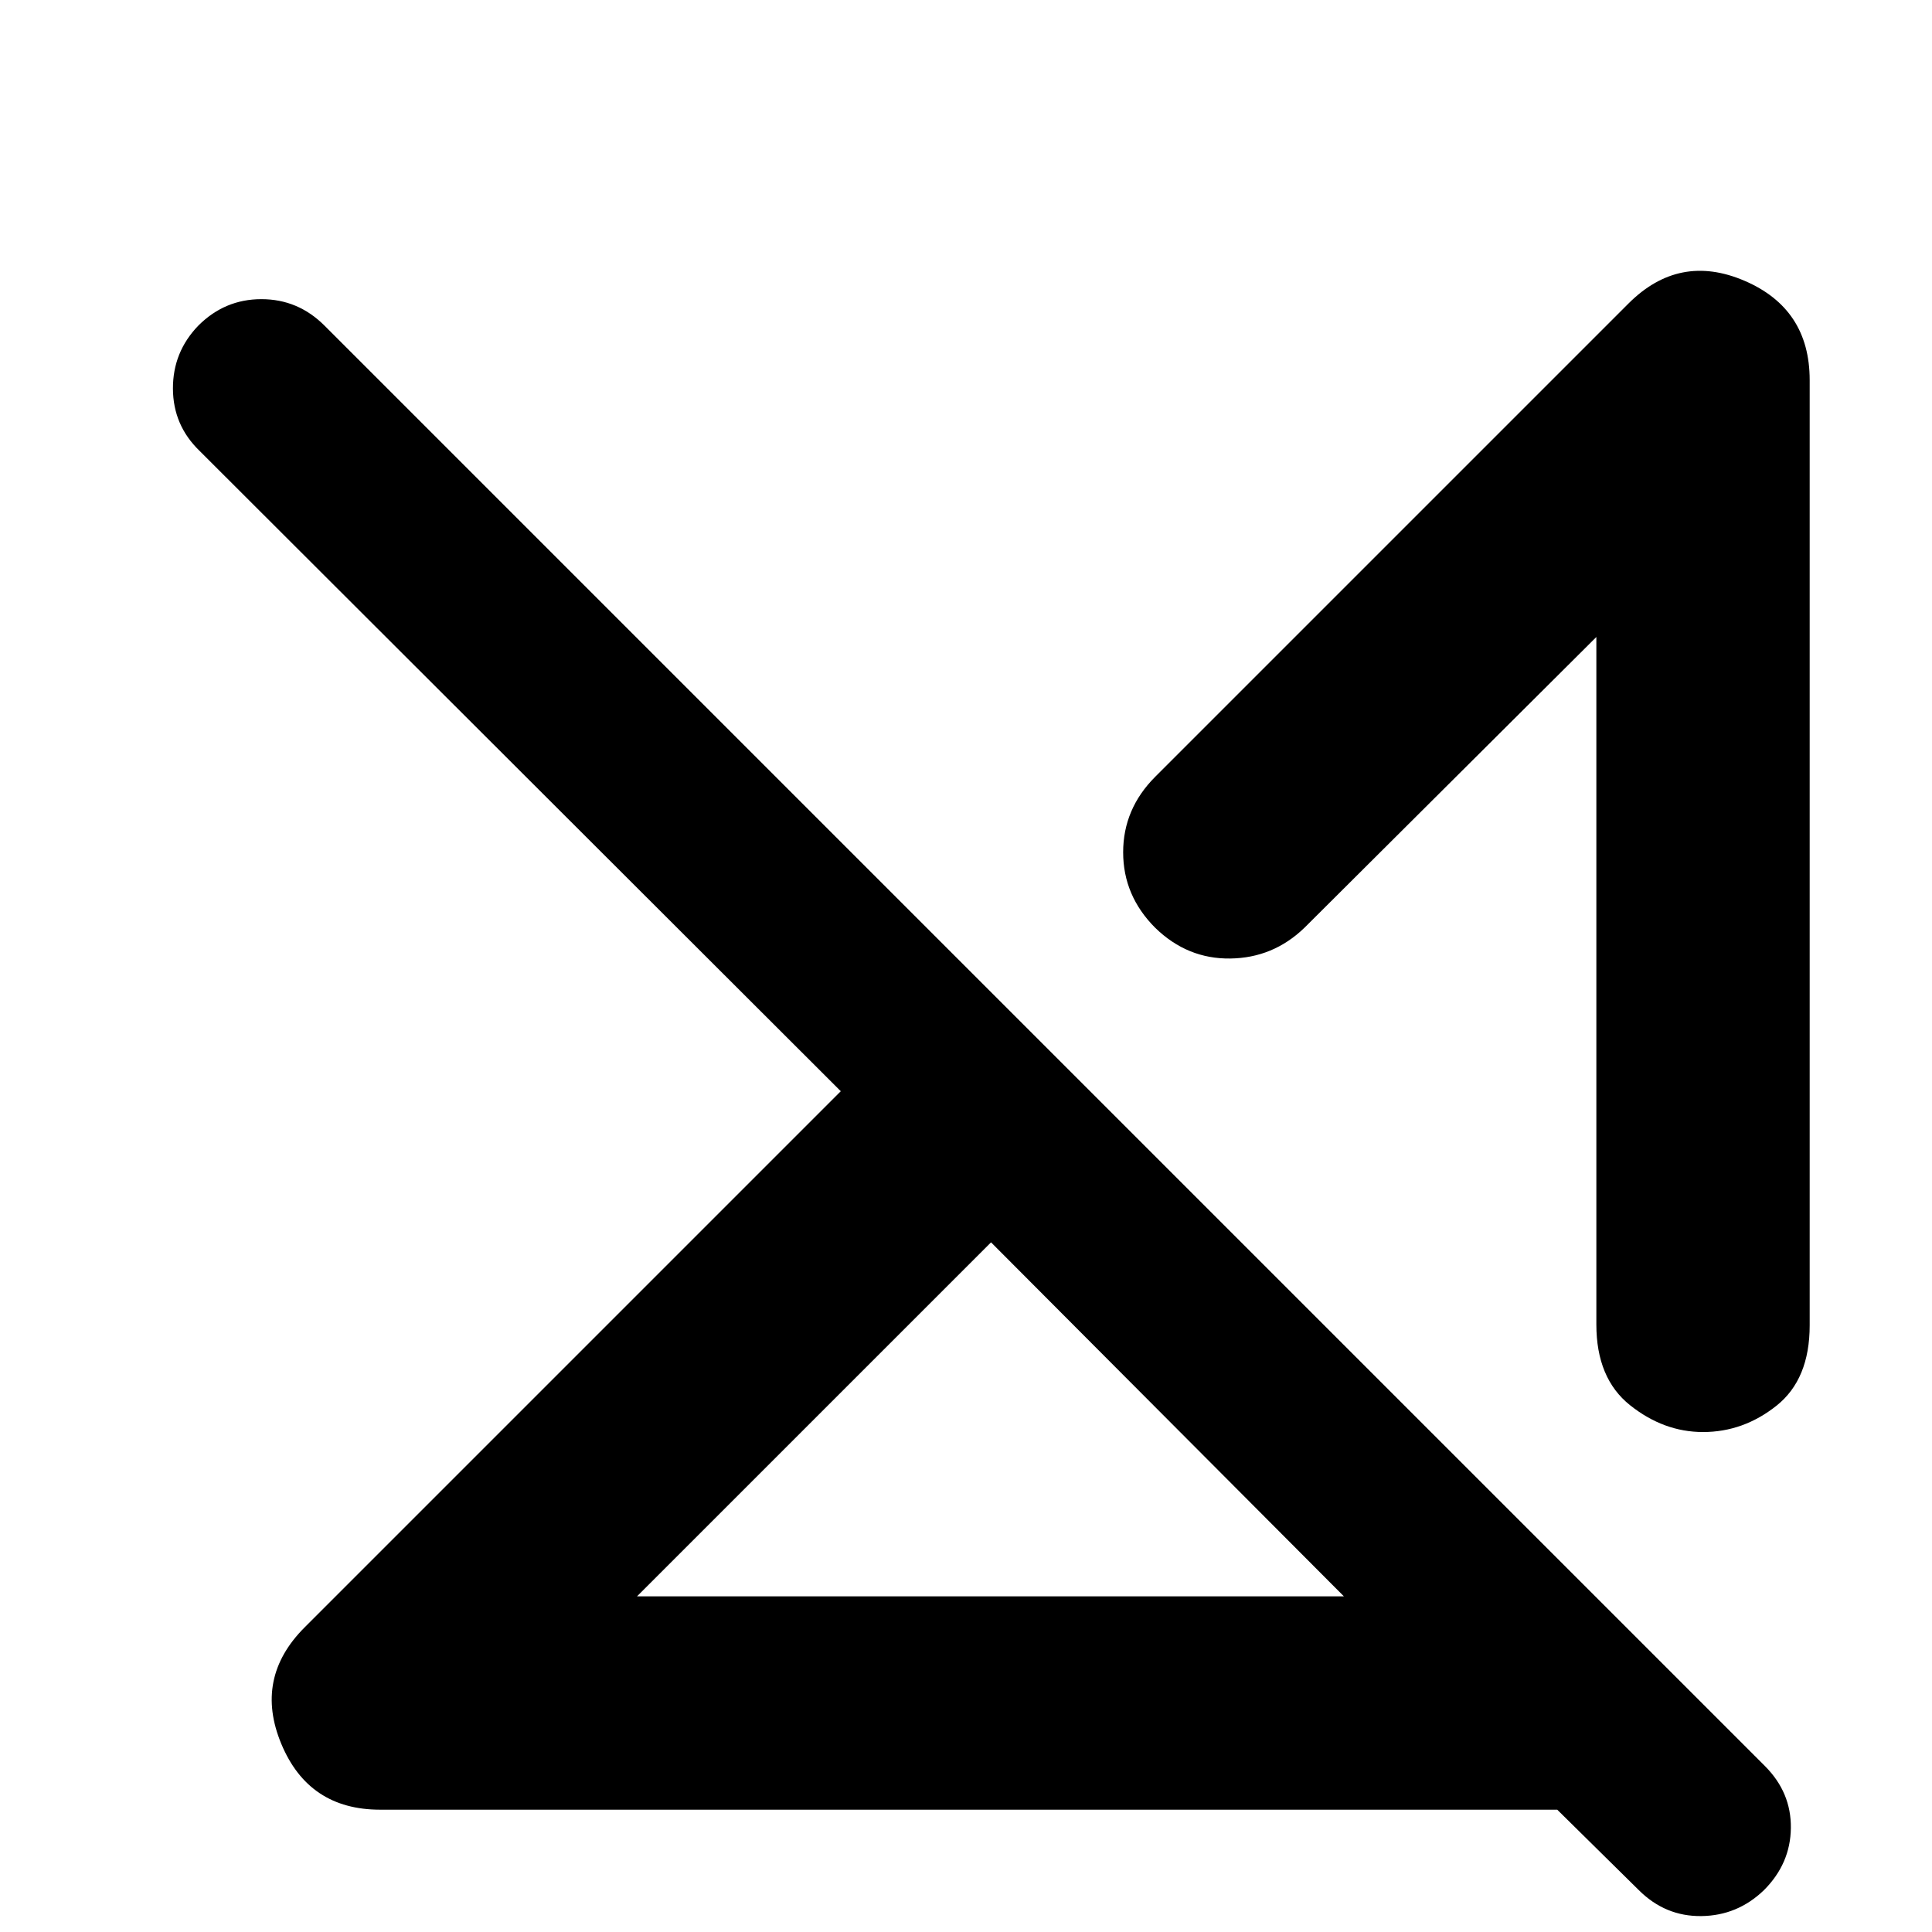 <svg xmlns="http://www.w3.org/2000/svg" height="24" viewBox="0 -960 960 960" width="24"><path d="M316.52-166.78h351.26L492.44-342.69 316.52-166.78Zm-127.65 106q-35.48 0-49.09-32.7-13.61-32.69 11.61-57.91l266.39-266.39L99.13-736Q86-748.7 85.93-766.89q-.06-18.2 12.63-31.33 13.13-13.13 31.33-13.13 18.2 0 31.33 13.13L876.96-82.48q13.13 13.13 12.91 30.83-.22 17.69-13.35 30.83-13.13 12.69-31.11 12.91-17.97.22-31.11-12.91l-40.52-39.96H188.87Zm710.35-710.35v469.69q0 26.79-16.46 39.9t-36.54 13.11q-19.52 0-36.26-13.33t-16.74-40.11v-341.61L648.13-498.96q-15.52 14.96-36.82 15.24-21.31.29-37.27-15.24-15.95-15.95-15.95-37.54t15.95-37.54l235.13-235.13q25.22-25.22 57.63-11.33 32.42 13.89 32.42 49.37ZM702.65-371.35ZM580.61-254.96Z"/></svg>